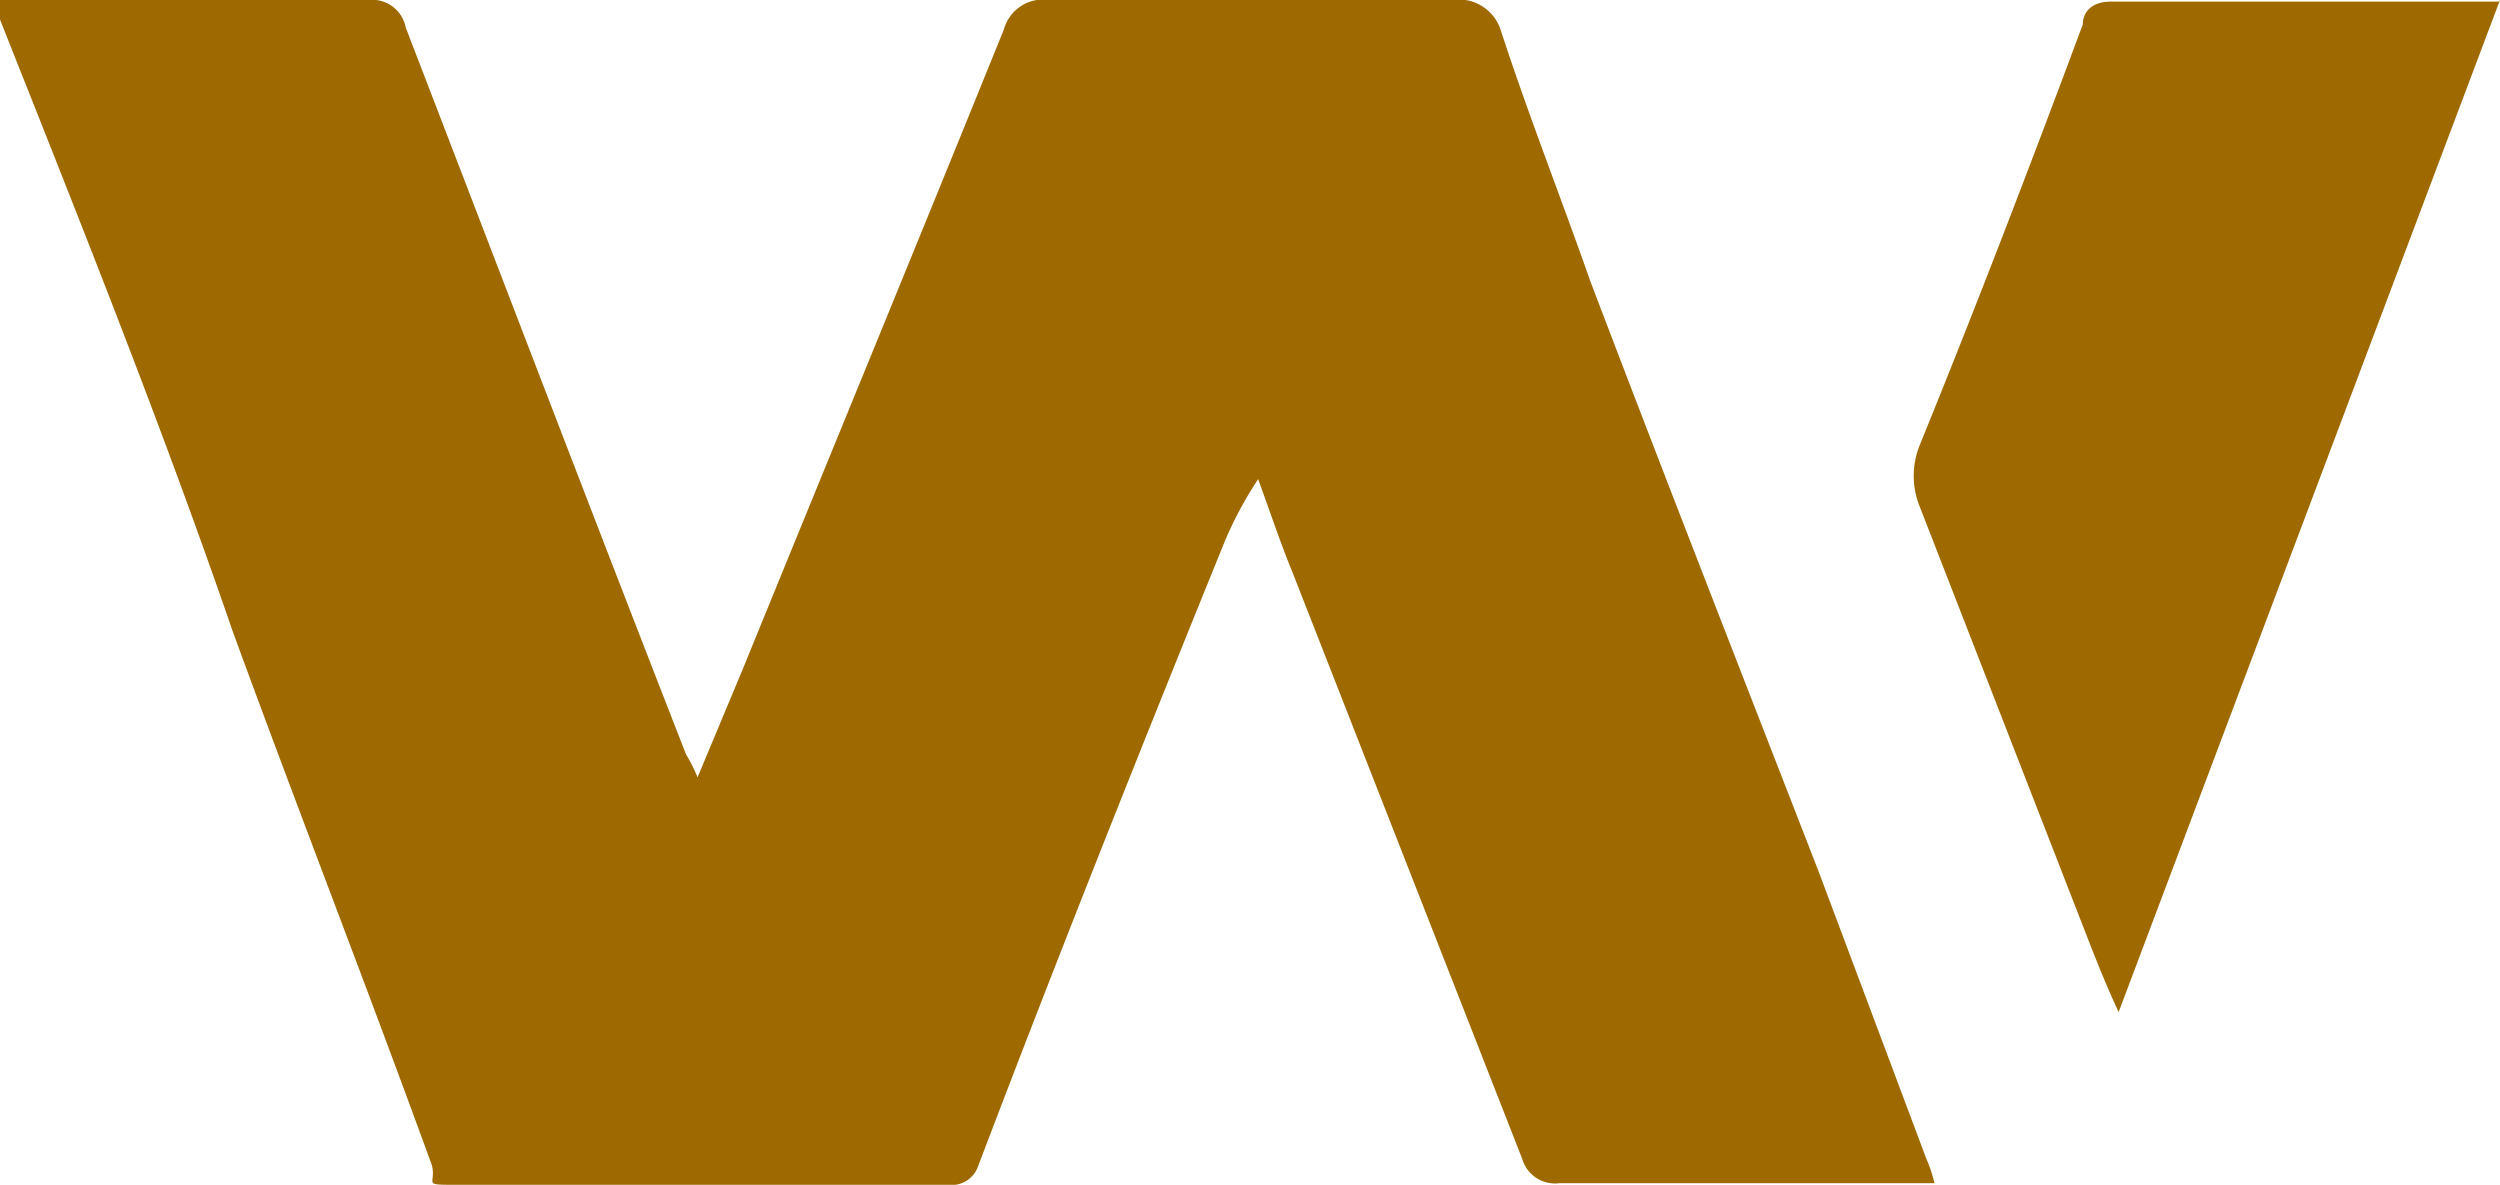 <svg xmlns="http://www.w3.org/2000/svg" viewBox="0 0 15.34 7.27"><defs><style>.cls-1{fill:#9e6a00;}</style></defs><title>wax_logo</title><g id="Слой_2" data-name="Слой 2"><g id="Слой_1-2" data-name="Слой 1"><path class="cls-1" d="M11.87,7.26H9.57a.21.21,0,0,1-.23-.15L7.93,3.51c-.07-.17-.13-.35-.21-.57a2.34,2.34,0,0,0-.2.37C7,4.59,6.49,5.87,6,7.16a.17.17,0,0,1-.18.11H3.49c-.22,0-.45,0-.68,0s-.13,0-.16-.12C2.25,6.05,1.84,5,1.43,3.88,1,2.63.5,1.38,0,.12A.41.41,0,0,1,0,0L.17,0H2.26a.21.21,0,0,1,.23.17c.57,1.48,1.15,3,1.72,4.46a.88.88,0,0,1,.07.14l.28-.67C5.09,2.8,5.63,1.49,6.16.18A.25.25,0,0,1,6.44,0H8.91a.27.27,0,0,1,.3.19c.17.52.36,1,.55,1.54.46,1.21.93,2.41,1.4,3.62l.66,1.76A.86.86,0,0,1,11.87,7.26Z"/><path class="cls-1" d="M15.34,0,13,6.21h0c-.08-.17-.15-.35-.22-.53l-1-2.57a.5.5,0,0,1,0-.38c.35-.86.68-1.72,1-2.58,0-.08.06-.14.17-.14h2.39Z"/></g></g></svg>